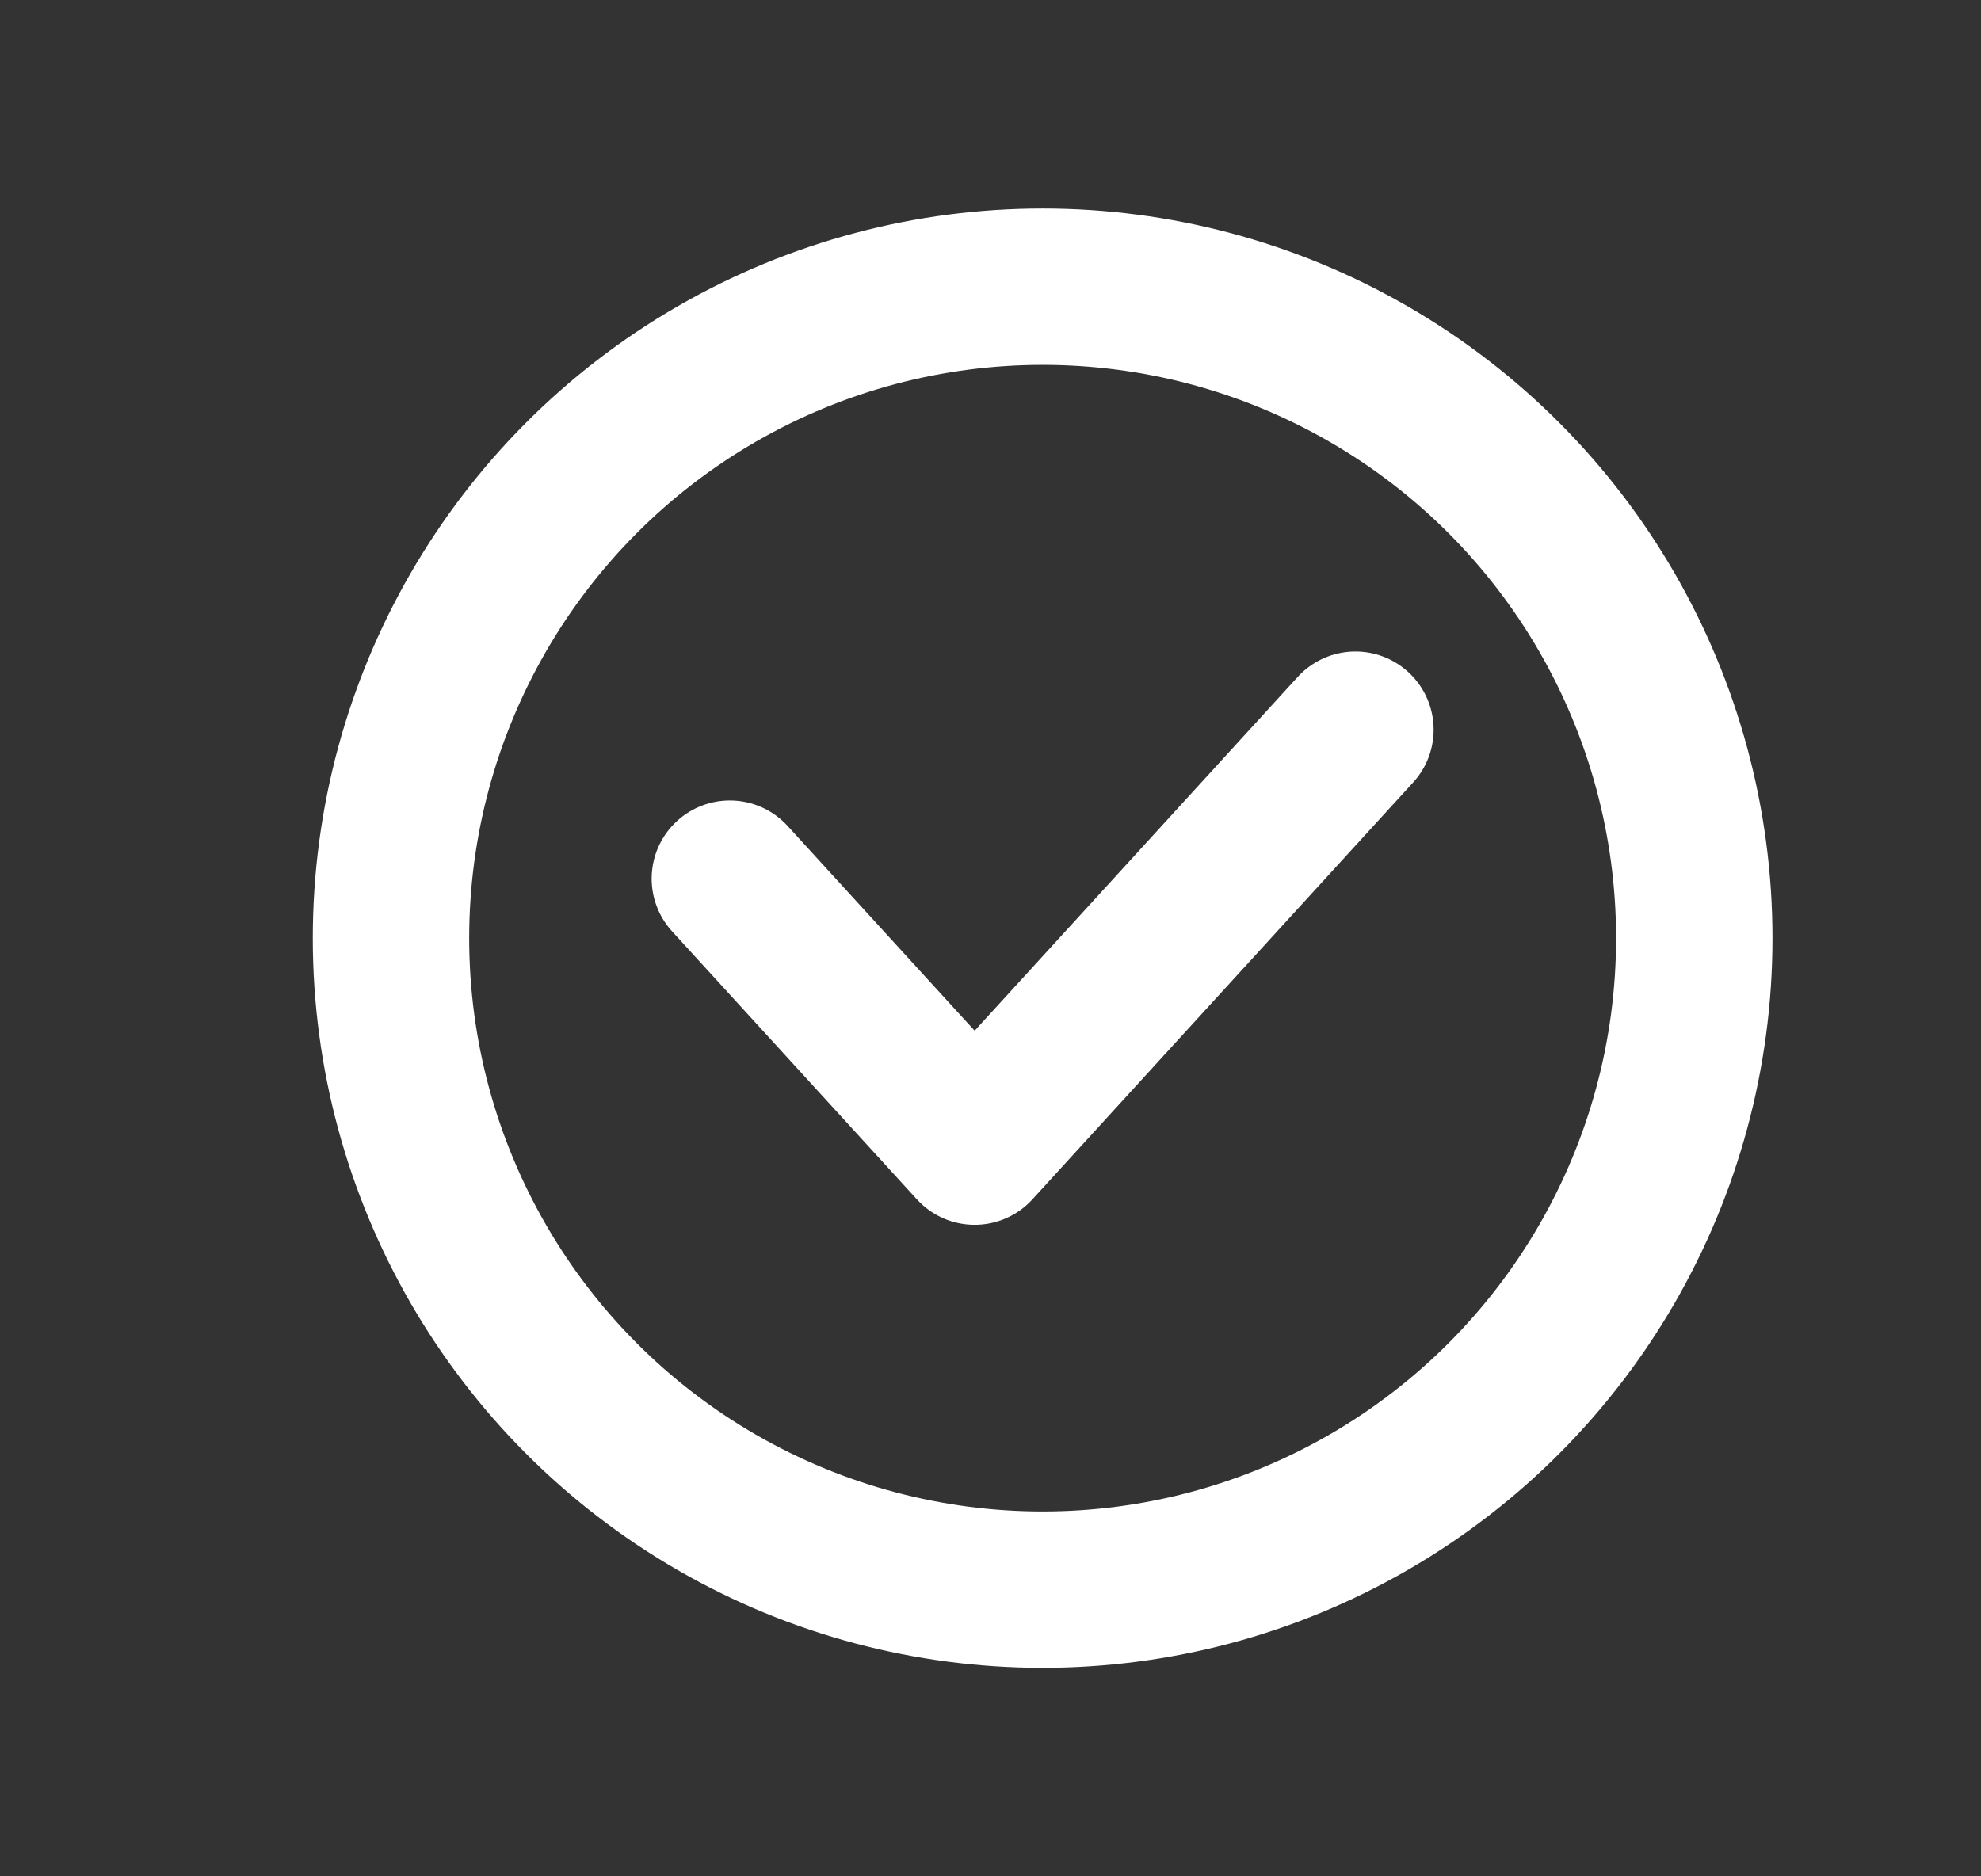 <svg xmlns="http://www.w3.org/2000/svg" width="19" height="18" viewBox="0 0 19 18">
    <rect x="0" y="0" width="19" height="18" fill="#333333" stroke="none"/>
    <g fill="none" fill-rule="evenodd">
        <g>
            <g>
                <g transform="translate(-1000 -655) translate(993 652) translate(8 3)">
                    <path d="M0 0H18V18H0z"/>
                    <circle cx="9" cy="9" r="6.25" stroke="#FFF" stroke-width="1.5"/>
                    <path stroke="#FFF" stroke-linecap="round" stroke-linejoin="round" stroke-width="1.5" d="M6 8.429L8.348 11 12 7"/>
                </g>
            </g>
        </g>
    </g>
</svg>
